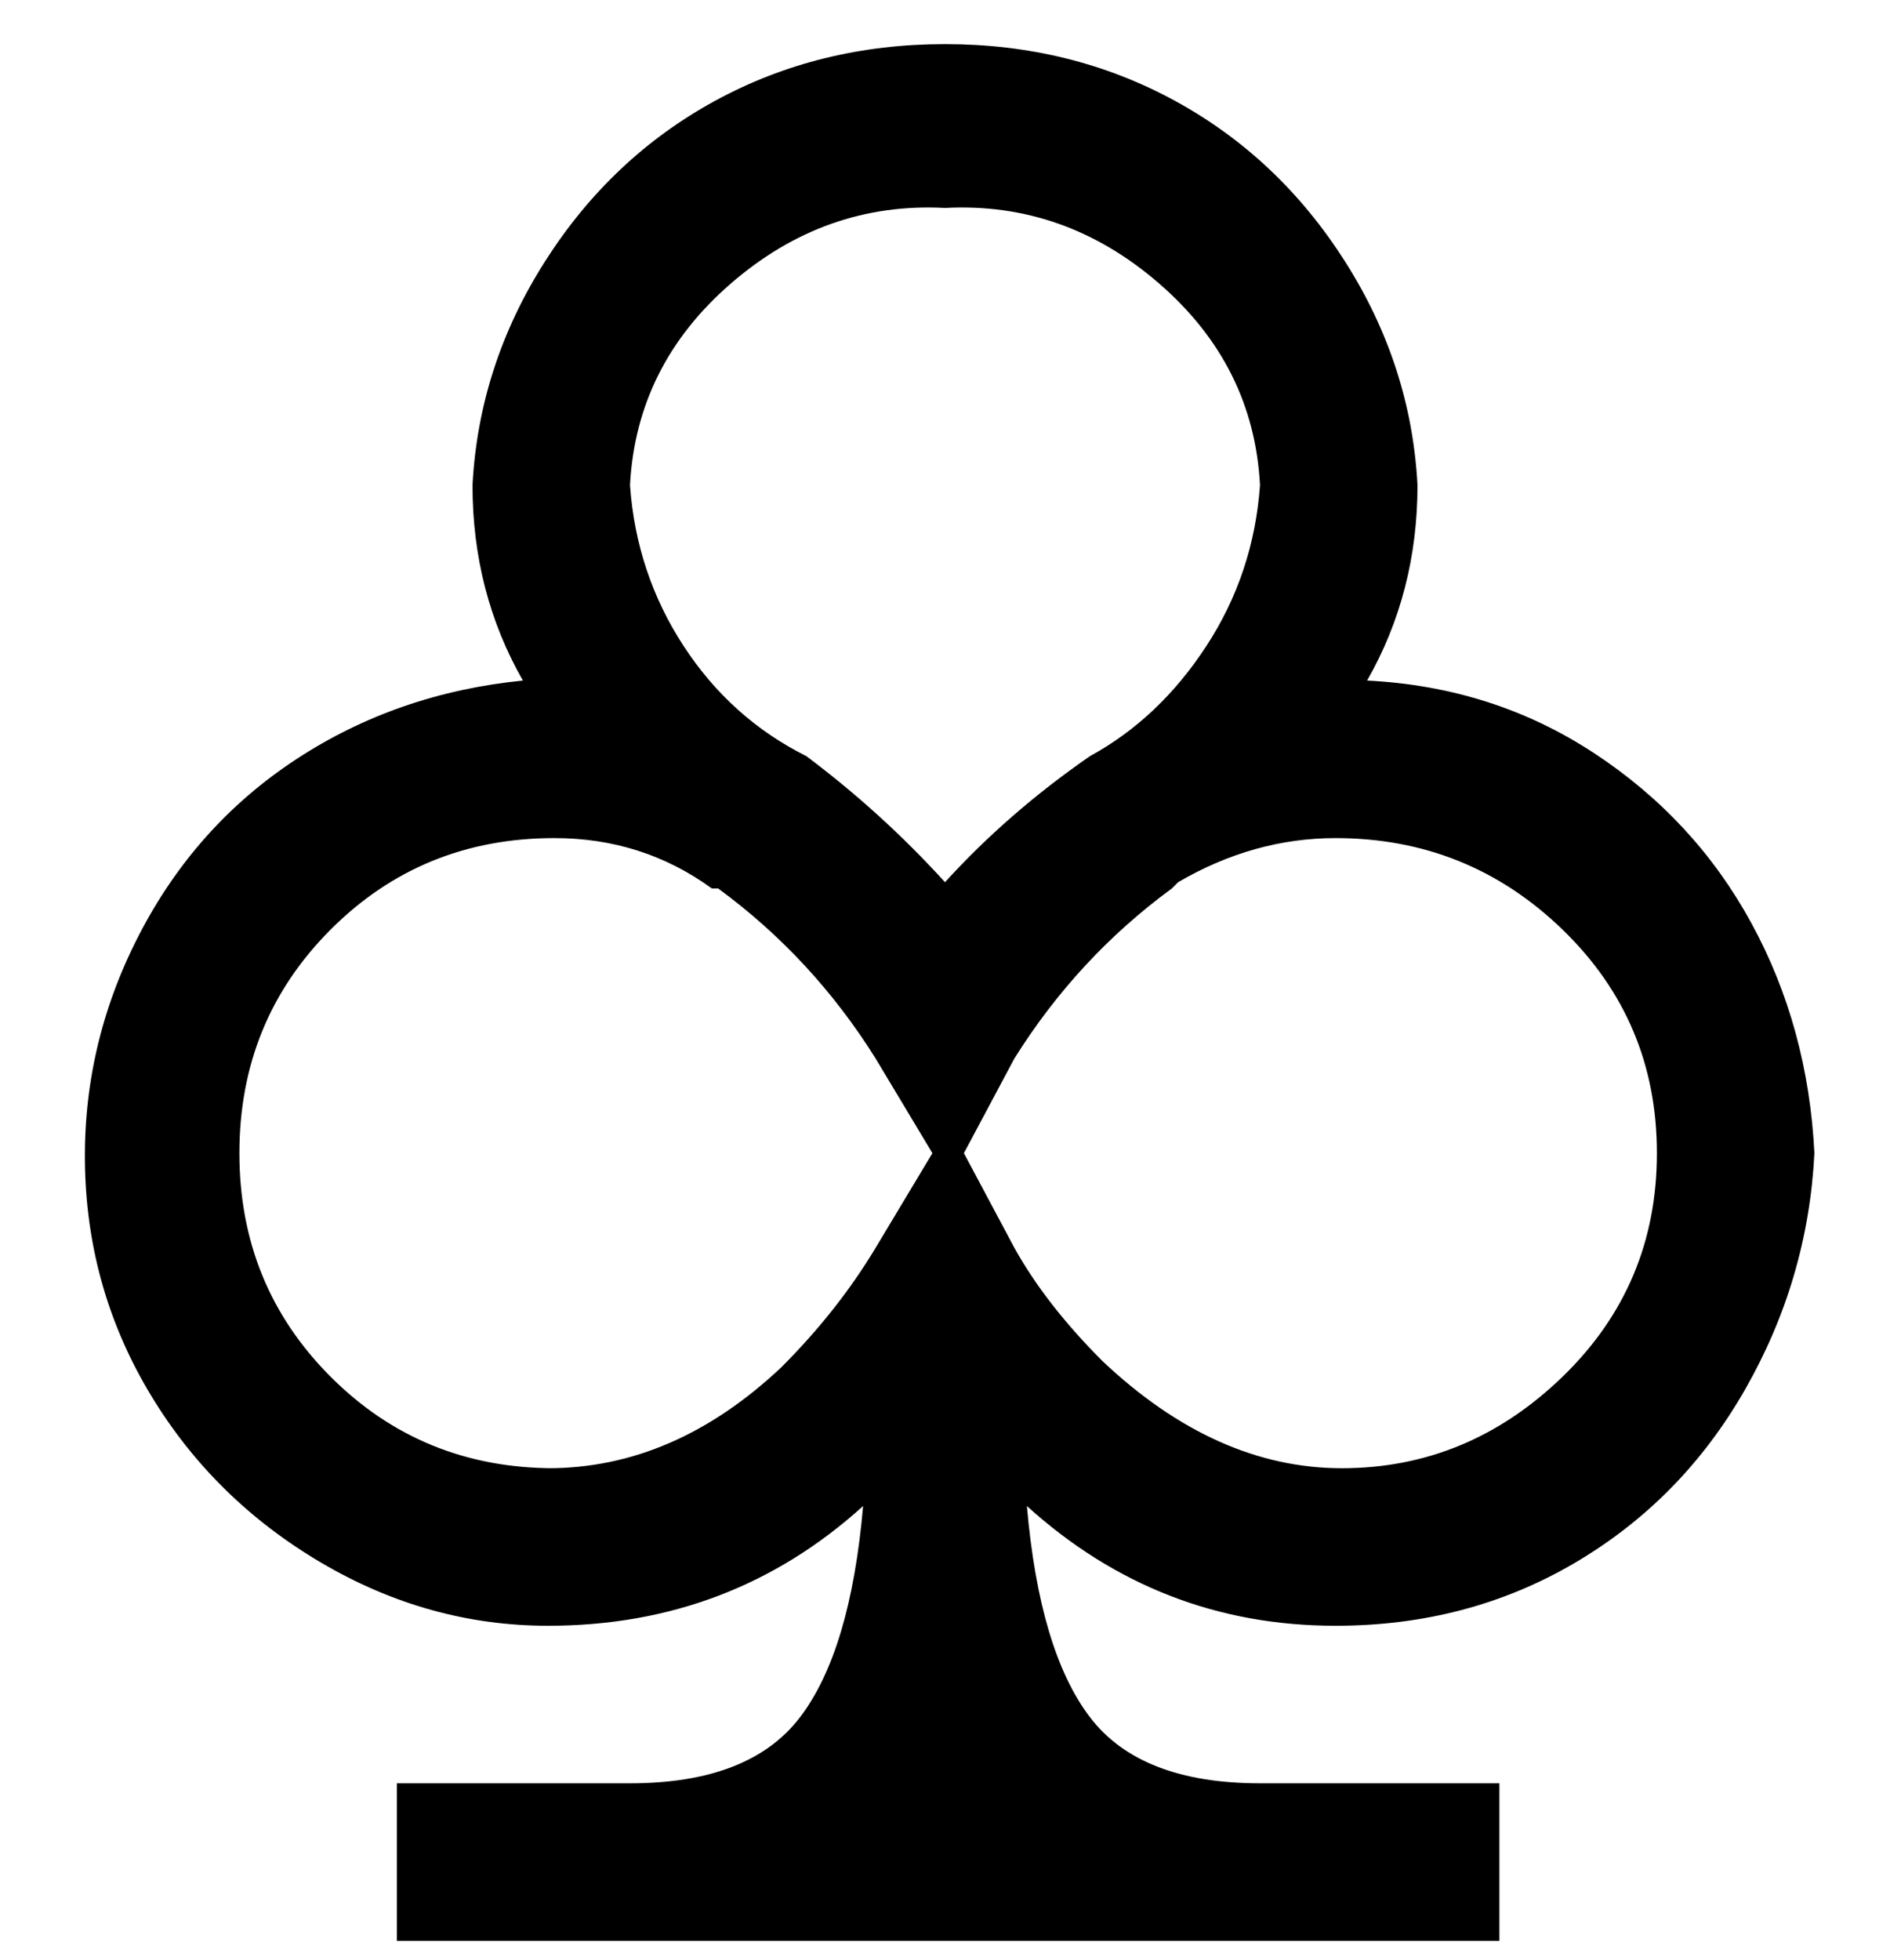 <svg viewBox="0 0 300 311" xmlns="http://www.w3.org/2000/svg"><path d="M288 183q-1-20-10-36.5t-25-27Q237 109 217 108q8-14 8-31-1-19-11.5-35.5t-27-25.5Q170 7 150 7t-36.5 9q-16.5 9-27 25.5T75 77q0 17 8 31-20 2-36 12.5t-25 28q-9 17.5-8.5 37t10.5 36Q34 238 51 248t36 10q29 0 50-19-2 23-10 33.5T100 283H63v25h175v-25h-38q-19 0-27-10.5T163 239q21 19 49 19 21 0 38-10t27-27.5q10-17.5 11-37.5zM150 33q19-1 34 12t16 32q-1 14-8.5 25.5T173 120q-13 9-23 20-10-11-22-20-12-6-19.5-17.5T100 77q1-19 16-32t34-12zM88 233q-21 0-35.5-14.5T38 183q0-21 14.5-35.5T88 133q14 0 25 8h1q15 11 25 27l9 15-9 15q-6 10-15 19-17 16-37 16h1zm62 50v-1 1zm11-85l-8-15 8-15q10-16 25-27l1-1q12-7 25-7 21 0 36 14.5t15 35.5q0 21-15 35.5T213 233q-20 0-38-17-9-9-14-18z"/></svg>